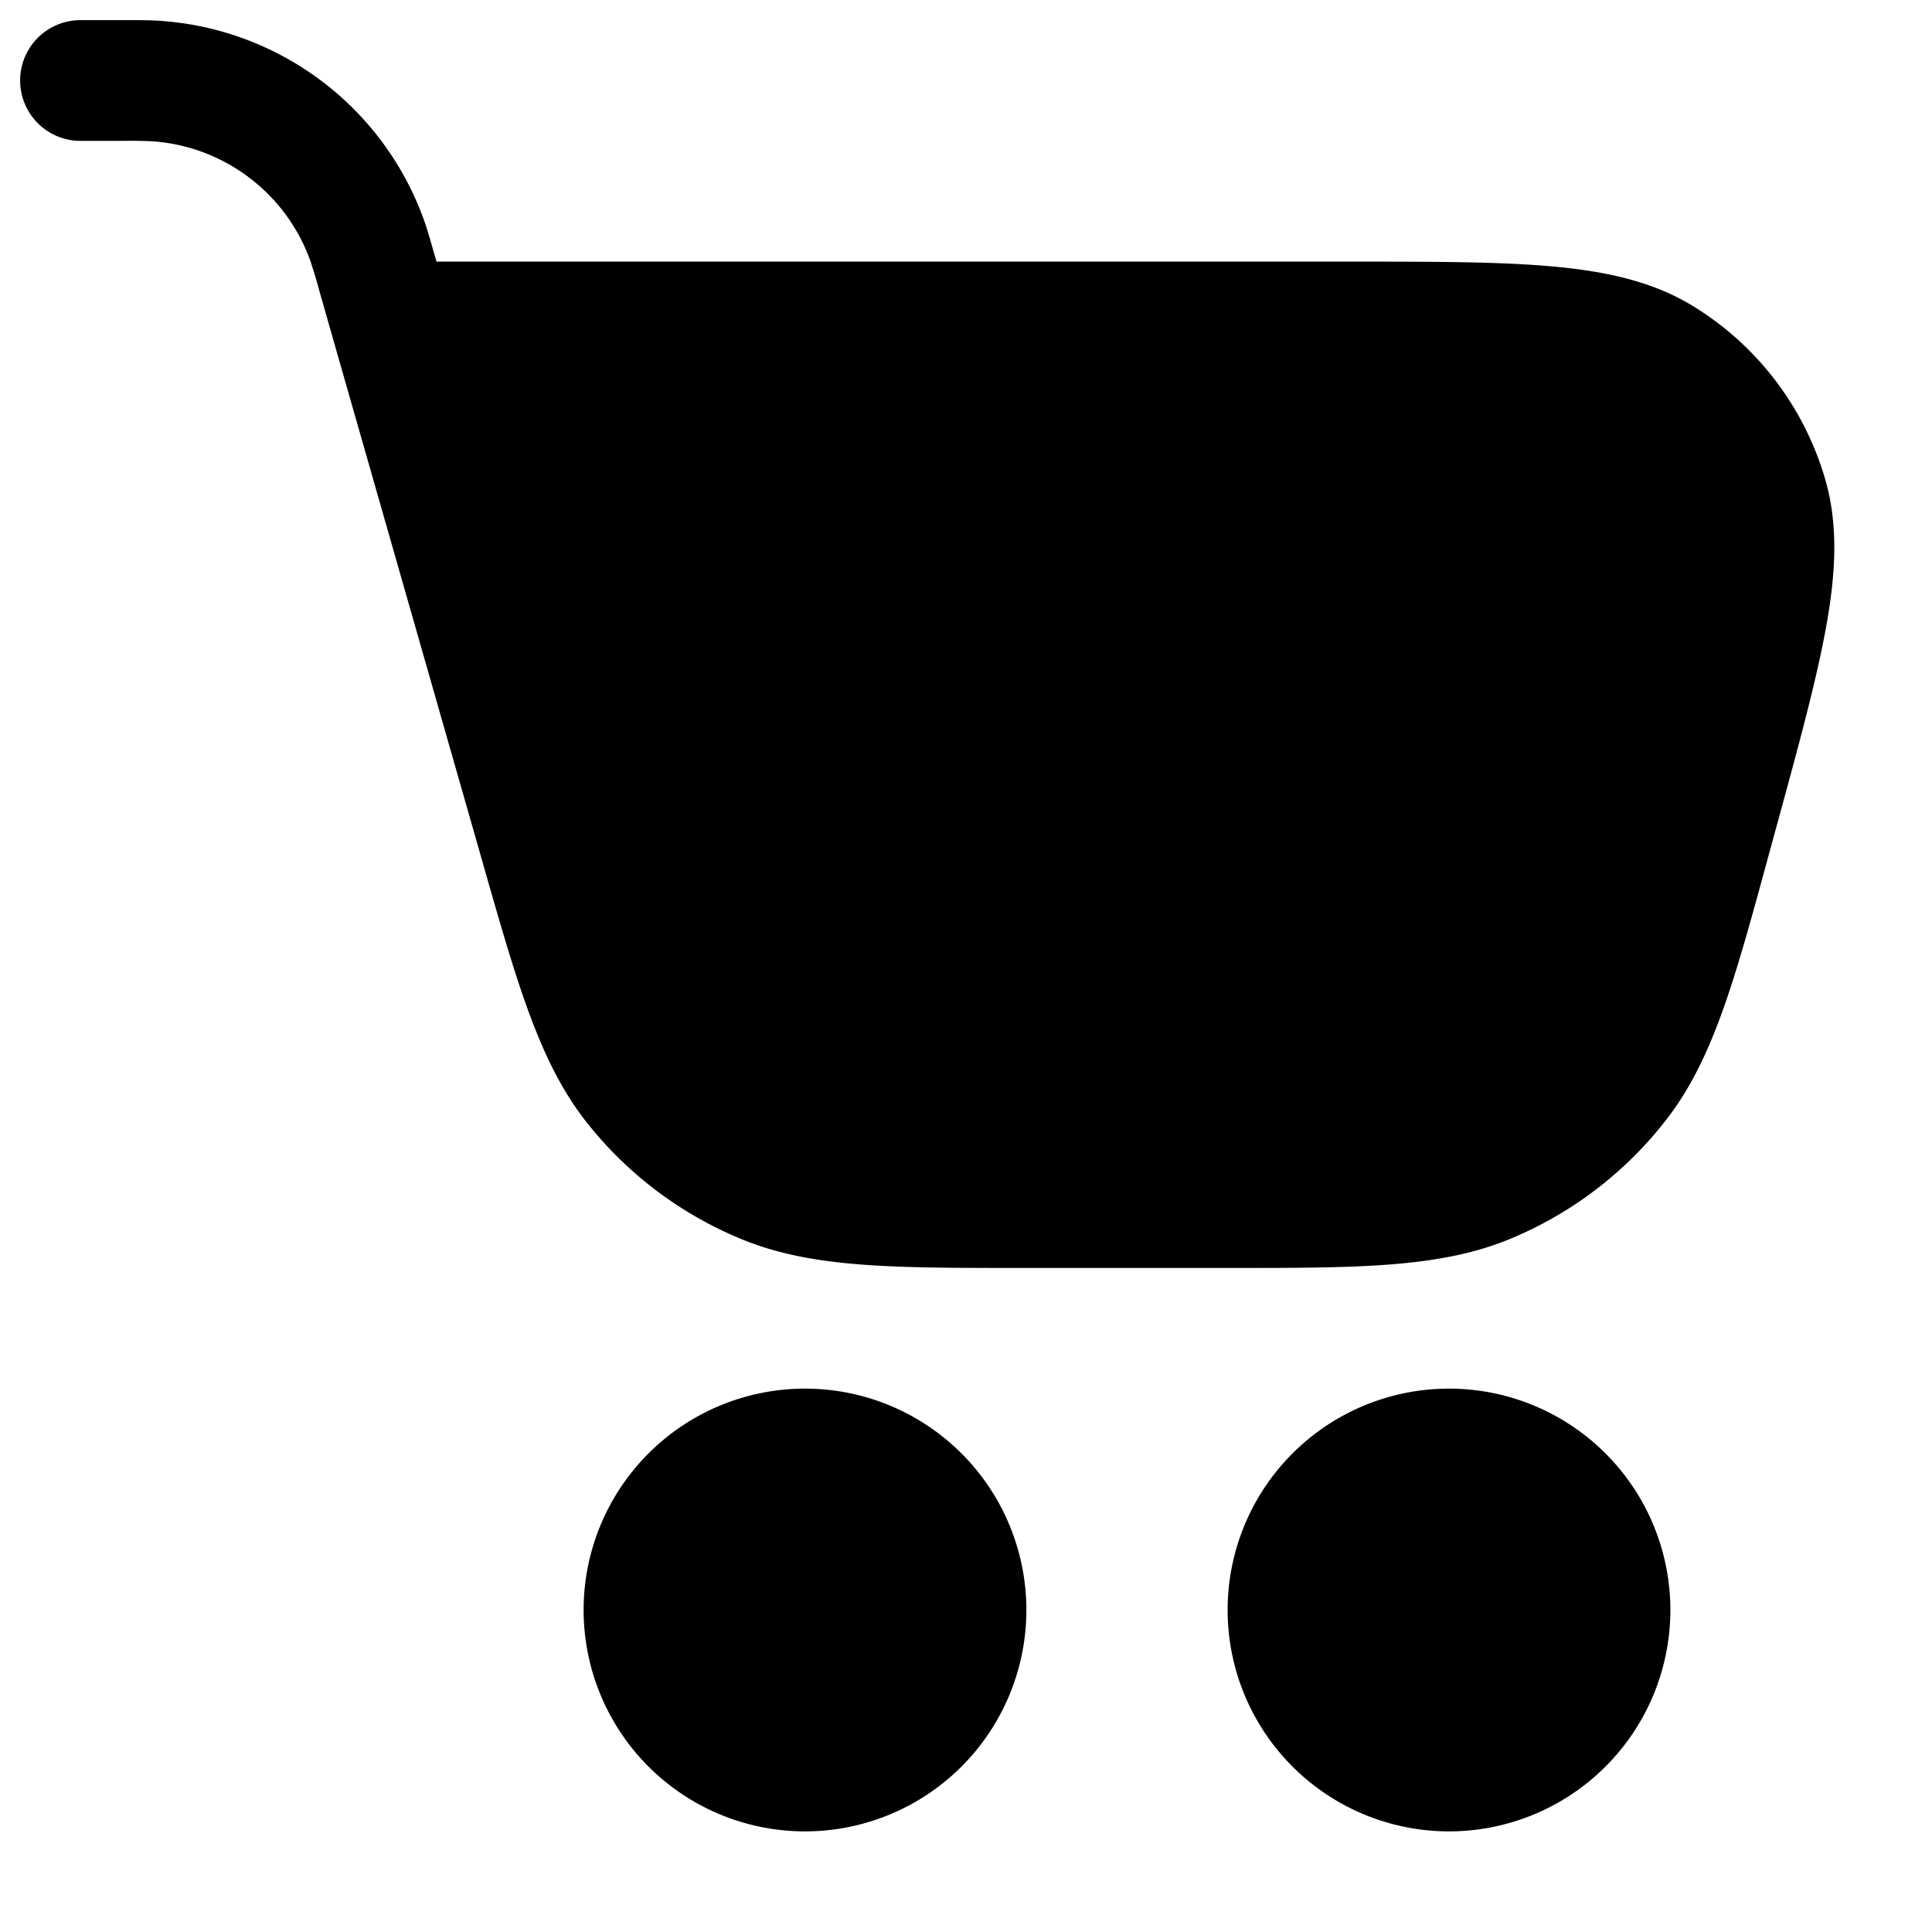 <svg xmlns="http://www.w3.org/2000/svg" width="24" height="24" fill="currentColor" viewBox="0 0 24 24">
  <path fill-rule="evenodd" d="M1.5 1.75H1a.75.75 0 110-1.5h.5V1 .25h.027c.2 0 .337 0 .464.009a3.75 3.75 0 013.274 2.47c.043.12.08.25.135.443l.008.026.015.052H16.752c1.037 0 1.866 0 2.524.059.67.06 1.254.185 1.76.496a3.75 3.75 0 011.635 2.141c.167.57.135 1.166.016 1.829-.116.65-.334 1.45-.607 2.45l-.01.035-.06.221-.046.168c-.416 1.527-.683 2.508-1.26 3.254a4.749 4.749 0 01-1.947 1.488c-.873.36-1.889.36-3.471.36h-2.63c-1.565 0-2.57 0-3.435-.354a4.75 4.75 0 01-1.939-1.462C6.705 13.2 6.43 12.234 6 10.73l-.047-.166-1.817-6.358-.17-.596a6.524 6.524 0 00-.112-.373 2.25 2.25 0 00-1.965-1.482A6.52 6.52 0 001.5 1.75zM7.25 20a2.75 2.75 0 115.5 0 2.75 2.75 0 01-5.5 0zM18 17.25a2.75 2.75 0 100 5.5 2.75 2.75 0 000-5.5z"/>
</svg>
